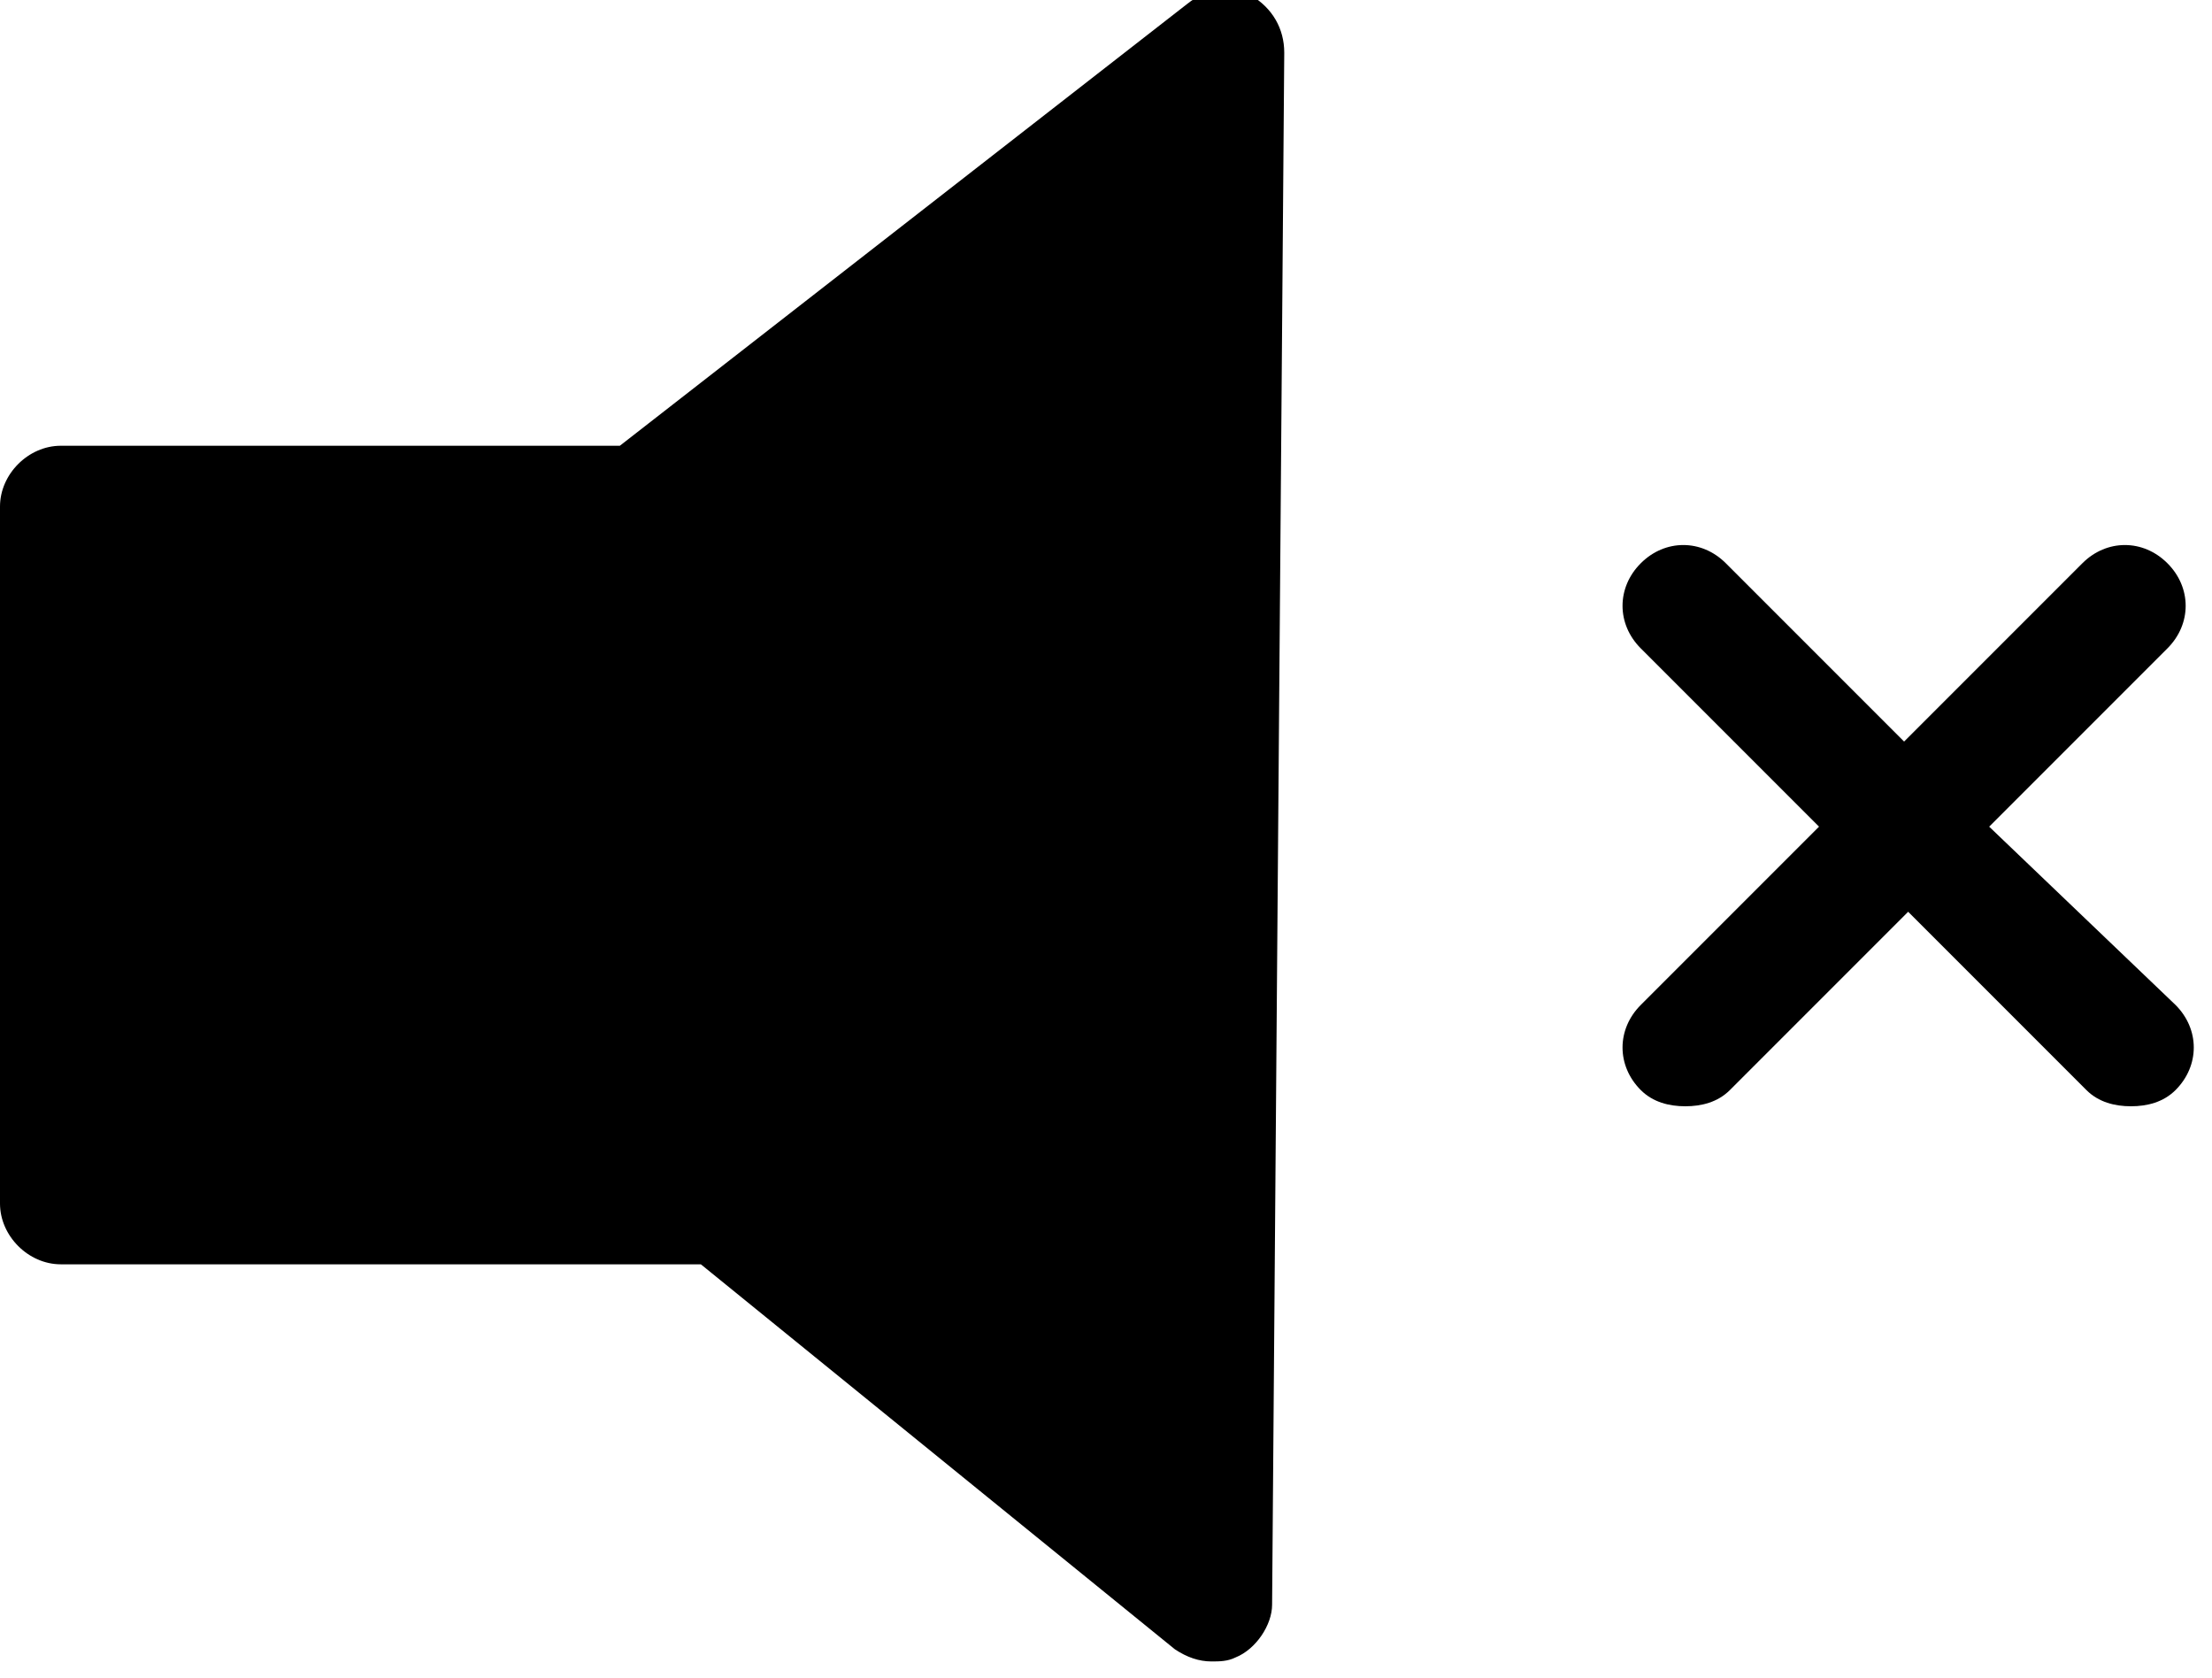 <?xml version="1.0" encoding="utf-8"?>
<!-- Generator: Adobe Illustrator 25.0.1, SVG Export Plug-In . SVG Version: 6.00 Build 0)  -->
<svg version="1.1" id="Layer_1" xmlns="http://www.w3.org/2000/svg" xmlns:xlink="http://www.w3.org/1999/xlink" x="0px" y="0px"
	 viewBox="0 0 54.6 41.4" style="enable-background:new 0 0 54.6 41.4;" xml:space="preserve">
<g>
	<path d="M30.9-0.1c-0.5-0.3-1.1-0.2-1.6,0.2L15.3,11H1.5C0.7,11,0,11.7,0,12.5v17.2c0,0.8,0.7,1.5,1.5,1.5h15.8L29,40.7
		c0.3,0.2,0.6,0.3,0.9,0.3c0.2,0,0.4,0,0.6-0.1c0.5-0.2,0.9-0.8,0.9-1.3l0.3-38.3C31.7,0.7,31.4,0.2,30.9-0.1z"/>
	<path d="M49.1,20.4l4.4-4.4c0.6-0.6,0.6-1.5,0-2.1c-0.6-0.6-1.5-0.6-2.1,0L47,18.3l-4.4-4.4c-0.6-0.6-1.5-0.6-2.1,0
		c-0.6,0.6-0.6,1.5,0,2.1l4.4,4.4l-4.4,4.4c-0.6,0.6-0.6,1.5,0,2.1c0.3,0.3,0.7,0.4,1.1,0.4c0.4,0,0.8-0.1,1.1-0.4l4.4-4.4l4.4,4.4
		c0.3,0.3,0.7,0.4,1.1,0.4c0.4,0,0.8-0.1,1.1-0.4c0.6-0.6,0.6-1.5,0-2.1L49.1,20.4z"/>
</g>
</svg>
